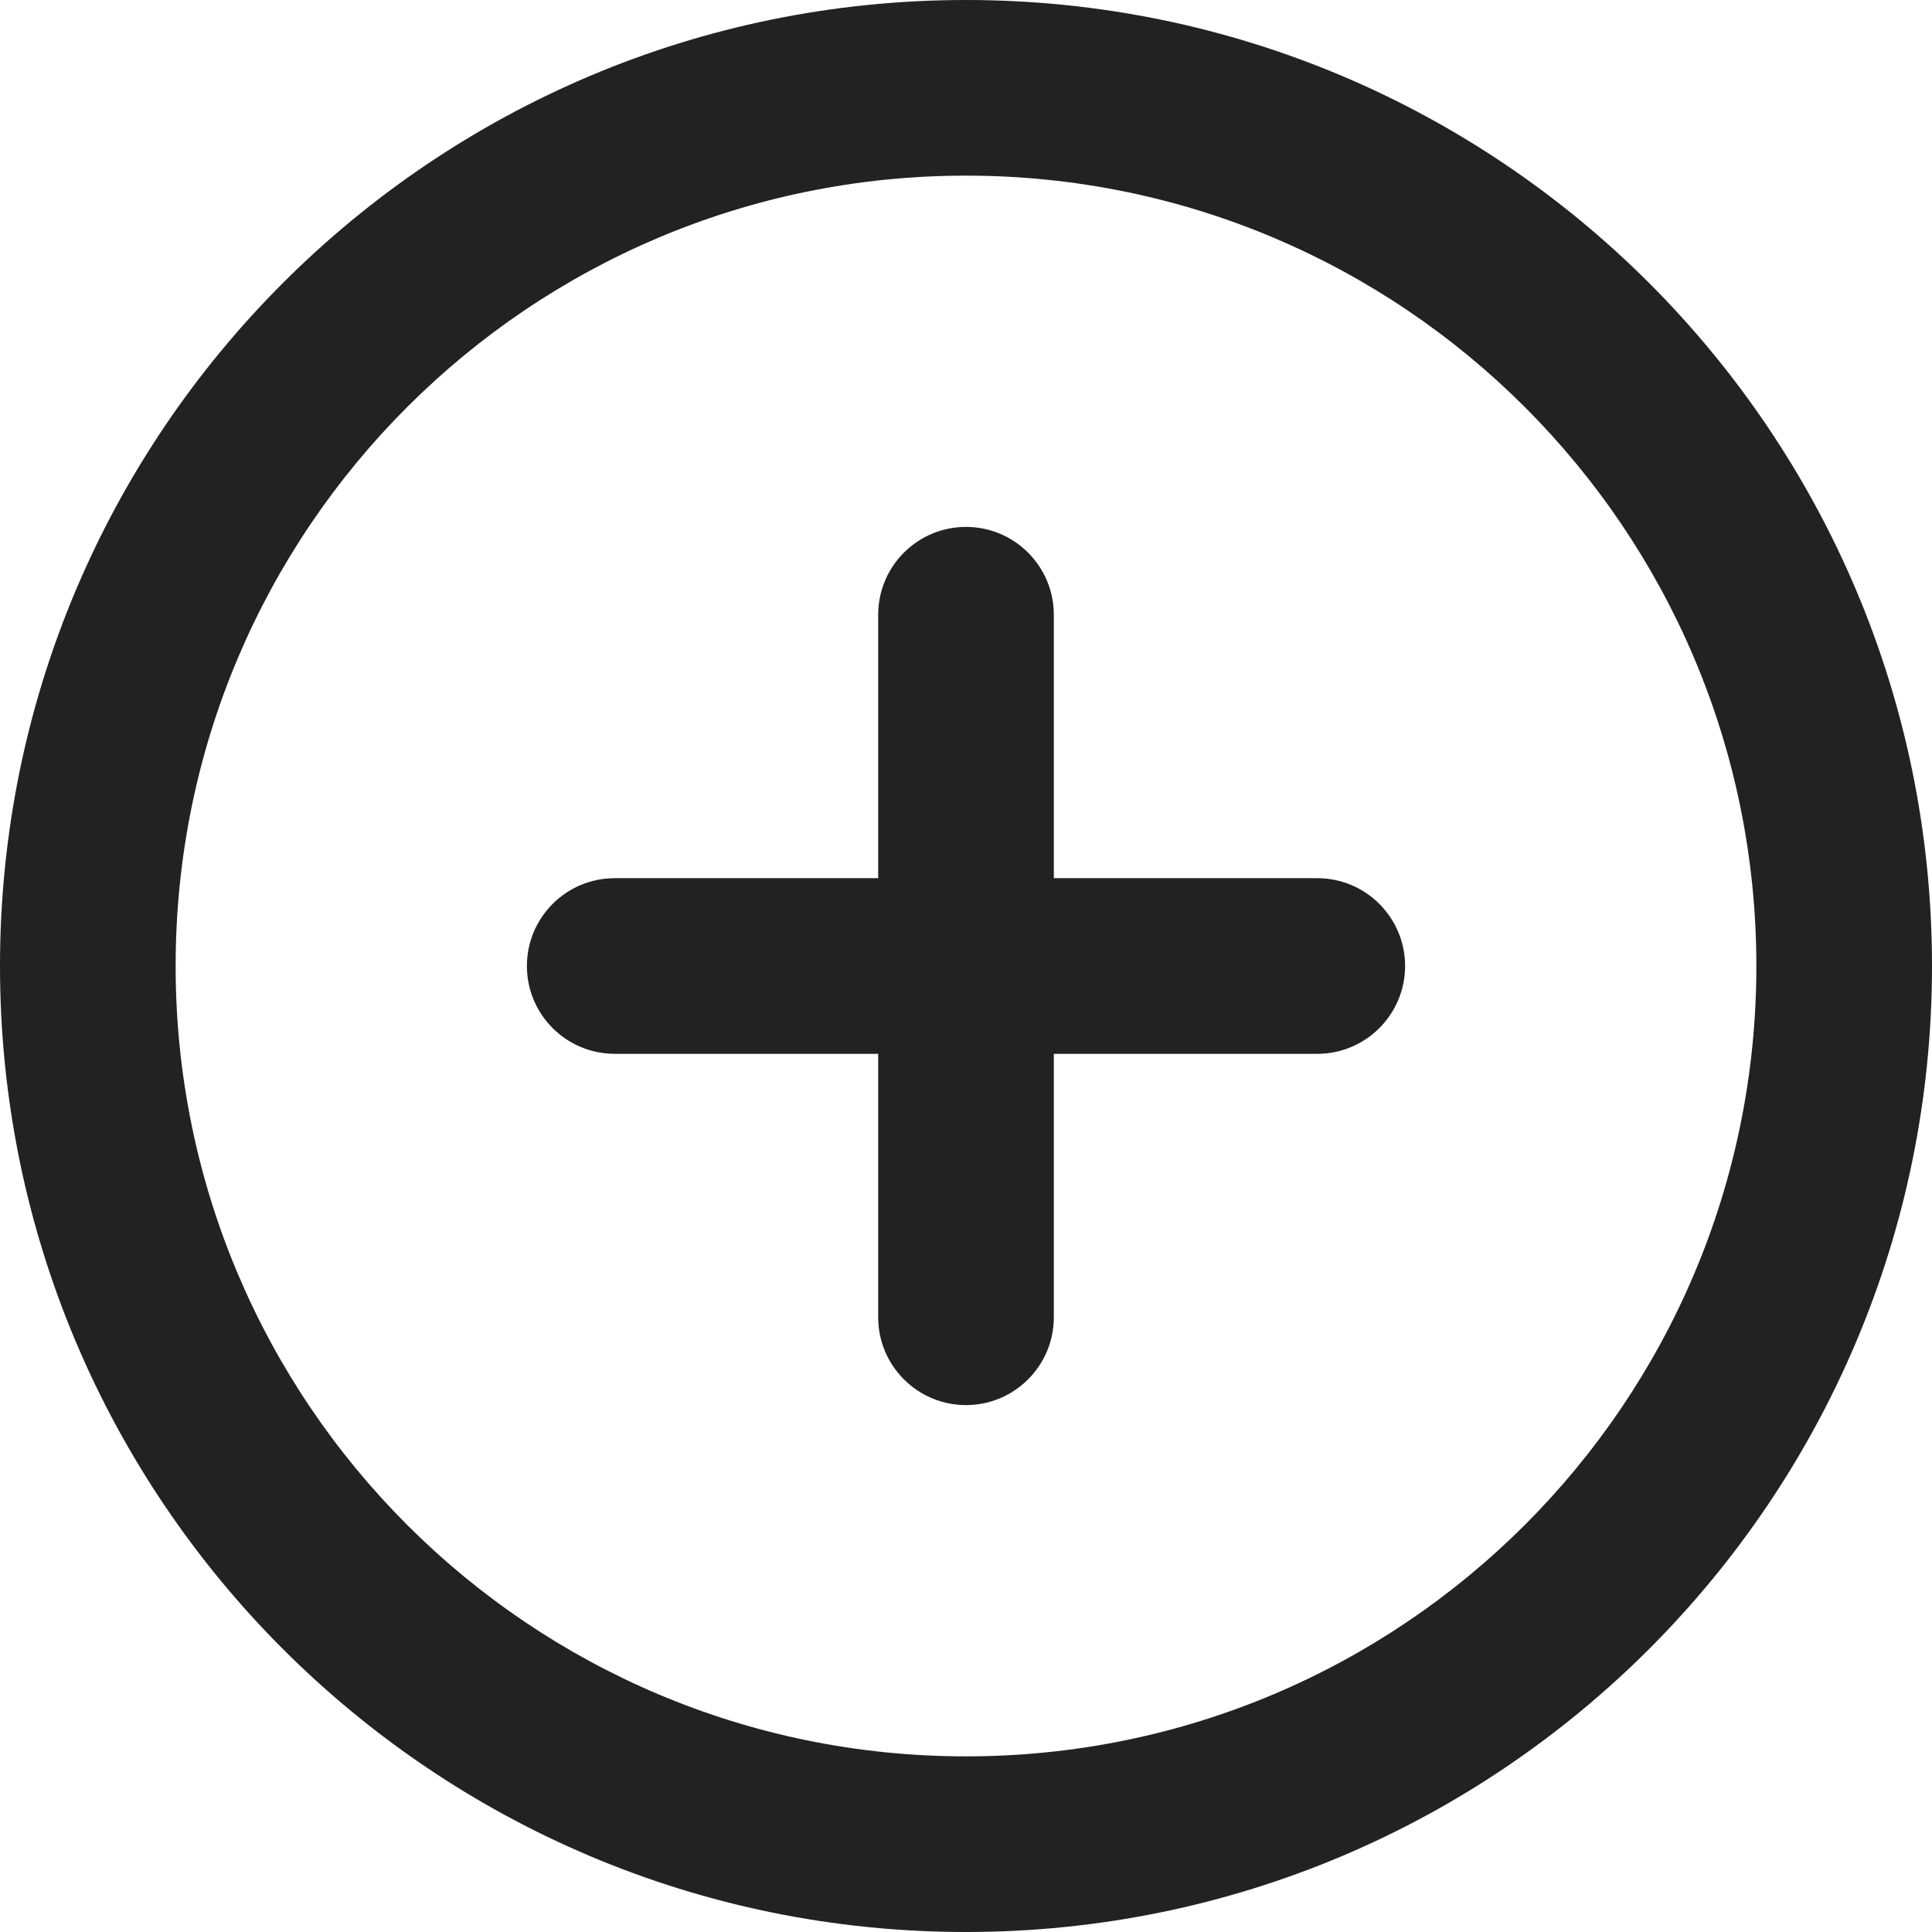 <svg fill="none" height="22" viewBox="0 0 22 22" width="22" xmlns="http://www.w3.org/2000/svg"><path clip-rule="evenodd" d="m11 2c-4.971 0-9 4.029-9 9 0 4.971 4.029 9 9 9 4.971 0 9-4.029 9-9 0-4.971-4.029-9-9-9zm-11 9c0-6.075 4.925-11 11-11 6.075 0 11 4.925 11 11 0 6.075-4.925 11-11 11-6.075 0-11-4.925-11-11zm11-5c.552 0 1 .448 1 1v3h3c.552 0 1 .448 1 1s-.448 1-1 1h-3v3c0 .552-.448 1-1 1s-1-.448-1-1v-3h-3c-.552 0-1-.448-1-1s.448-1 1-1h3v-3c0-.552.448-1 1-1z" fill="#222" fill-rule="evenodd"/></svg>
